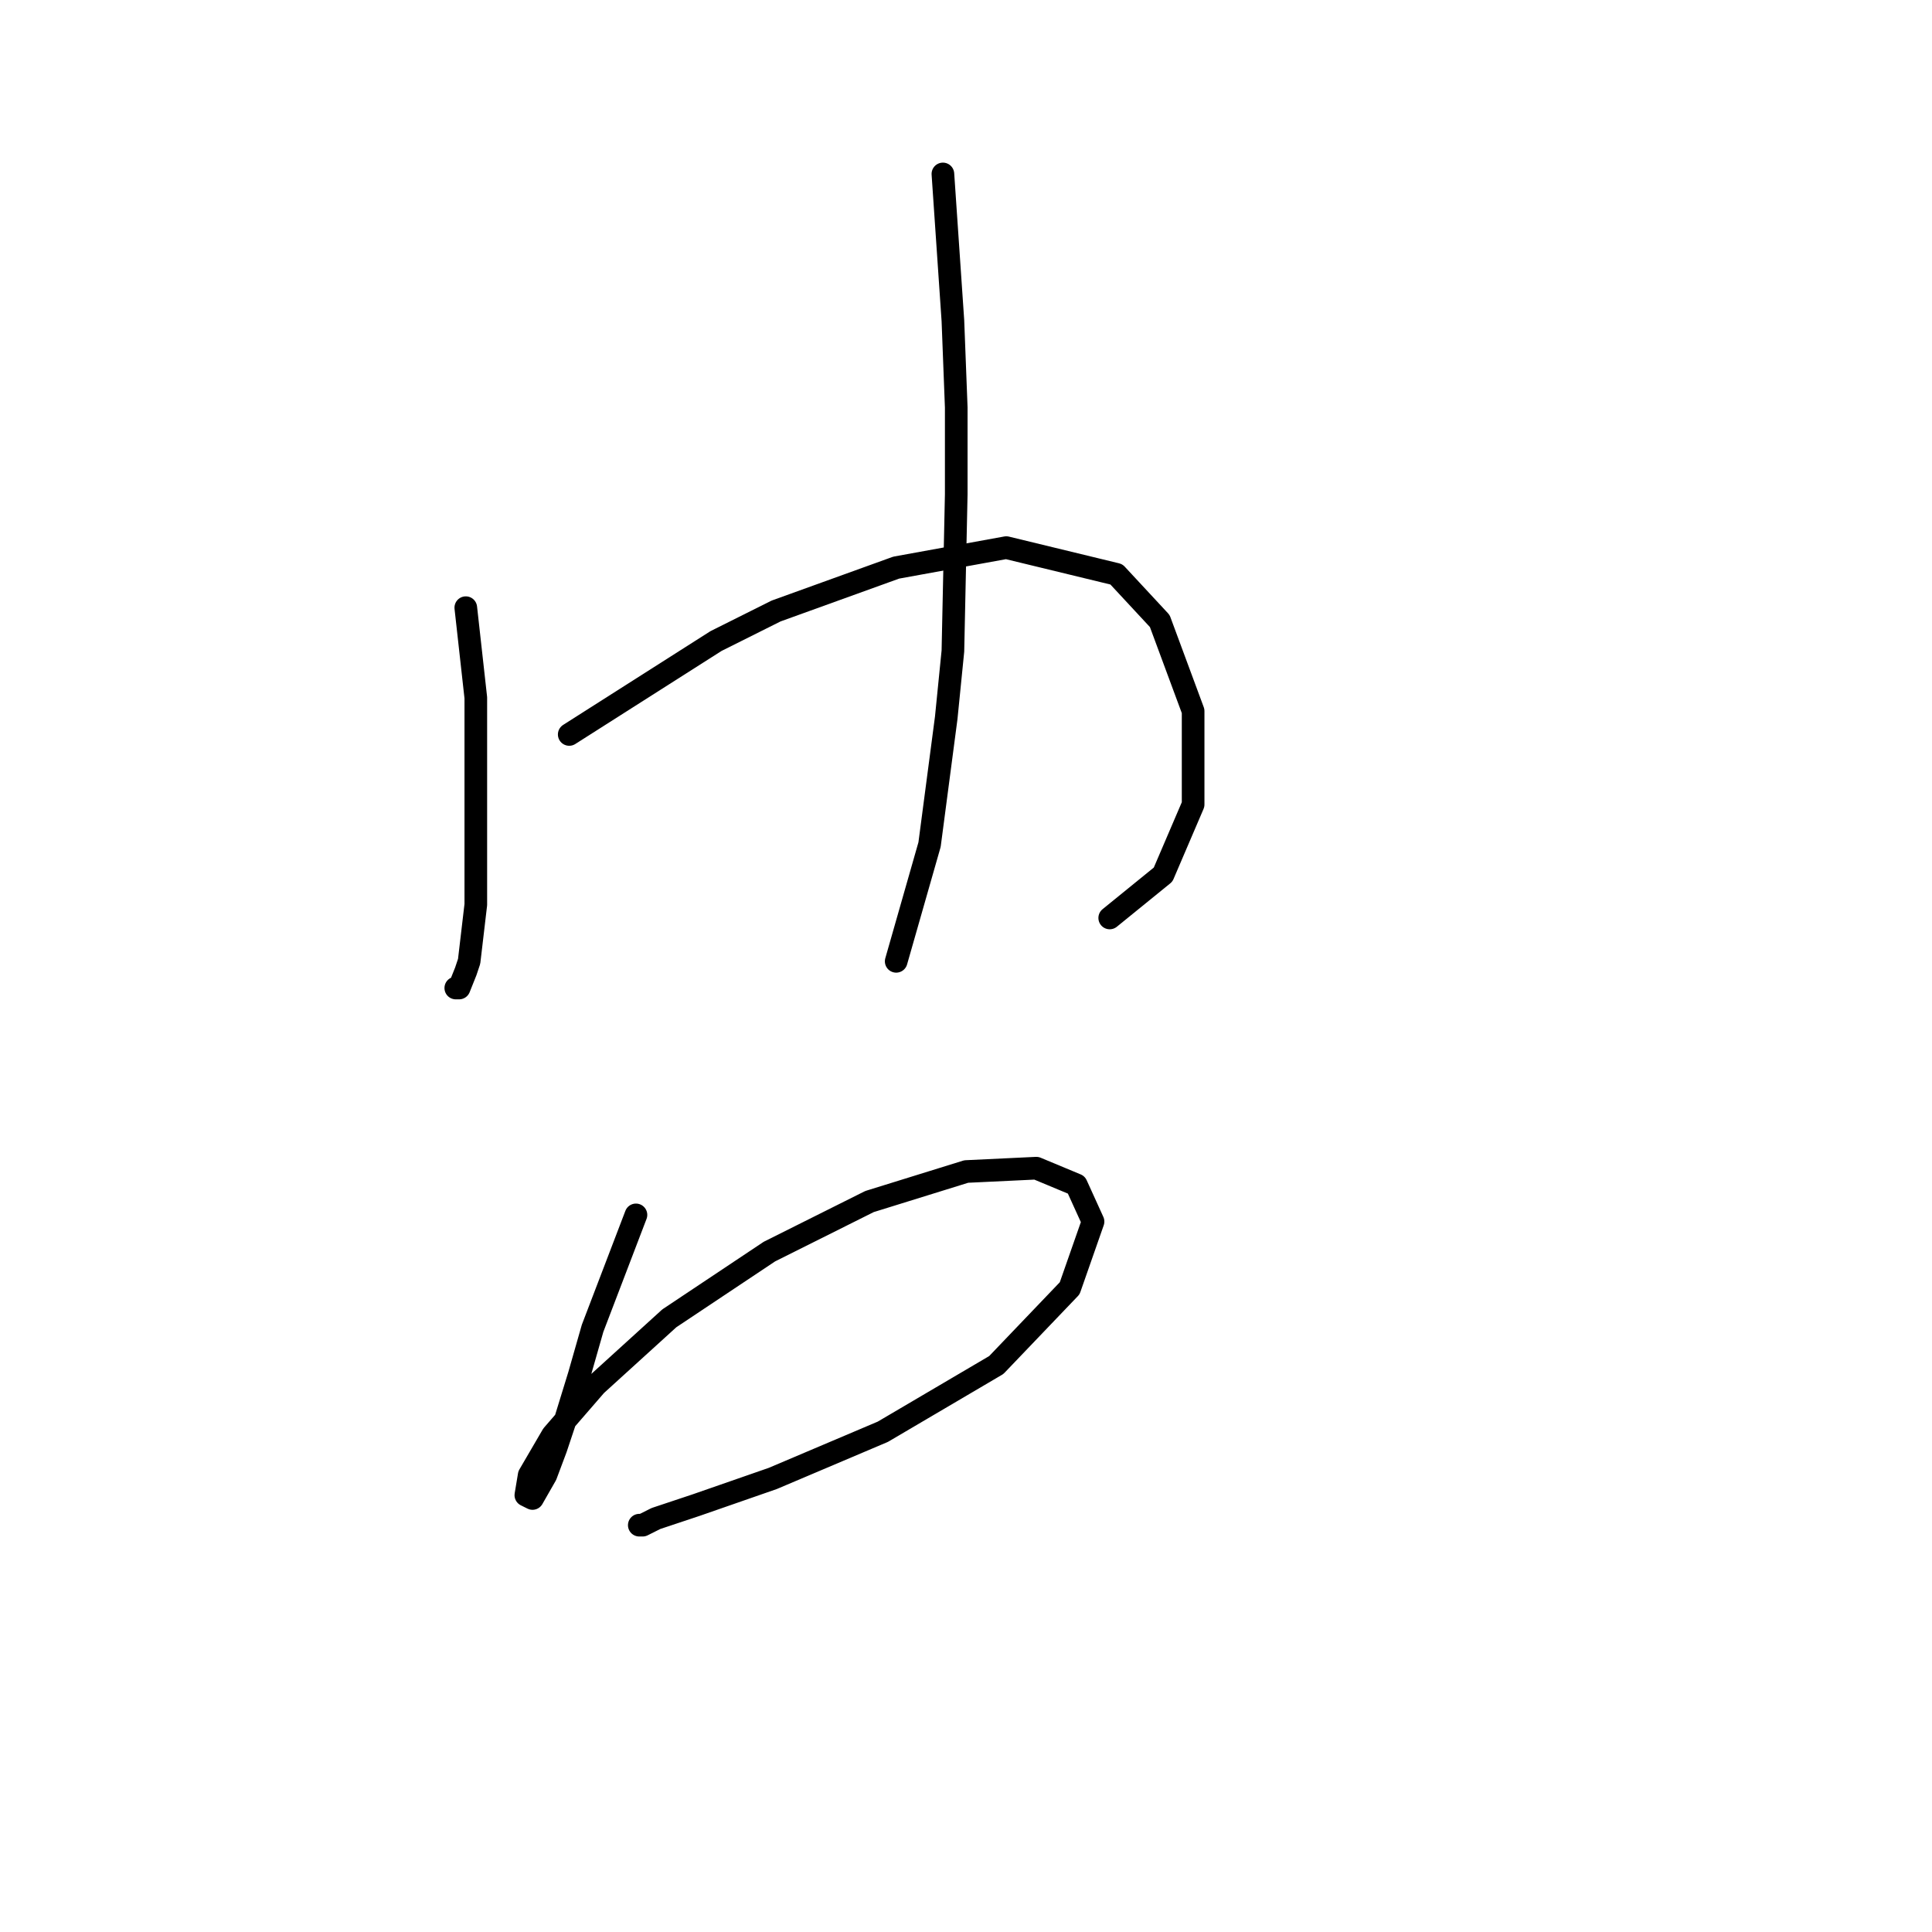<?xml version="1.0" standalone="no"?>
    <svg width="256" height="256" xmlns="http://www.w3.org/2000/svg" version="1.1">
    <polyline stroke="black" stroke-width="3" stroke-linecap="round" fill="transparent" stroke-linejoin="round" points="61.72 80.52 63.047 92.456 63.047 99.087 63.047 106.603 63.047 119.865 62.163 127.381 61.72 128.707 60.836 130.918 60.394 130.918 60.394 130.918 " />
        <polyline stroke="black" stroke-width="3" stroke-linecap="round" fill="transparent" stroke-linejoin="round" points="75.425 97.319 94.877 84.941 102.835 80.962 118.75 75.215 133.338 72.562 147.927 76.099 153.674 82.288 158.095 94.224 158.095 106.603 154.117 115.887 147.043 121.634 147.043 121.634 " />
        <polyline stroke="black" stroke-width="3" stroke-linecap="round" fill="transparent" stroke-linejoin="round" points="124.939 23.049 126.265 42.5 126.707 53.995 126.707 65.489 126.265 86.267 125.381 95.109 123.171 111.908 118.75 127.381 118.75 127.381 " />
        <polyline stroke="black" stroke-width="3" stroke-linecap="round" fill="transparent" stroke-linejoin="round" points="84.267 160.979 78.52 176.01 76.751 182.2 74.983 187.947 73.657 191.926 72.331 195.462 70.562 198.557 69.678 198.115 70.12 195.462 73.215 190.157 78.962 183.526 88.688 174.684 101.95 165.842 115.213 159.211 128.033 155.232 137.317 154.79 142.622 157.001 144.833 161.864 141.738 170.705 132.012 180.873 116.981 189.715 102.392 195.904 92.224 199.441 86.919 201.209 85.151 202.094 84.709 202.094 85.151 202.094 85.151 202.094 " />
        </svg>